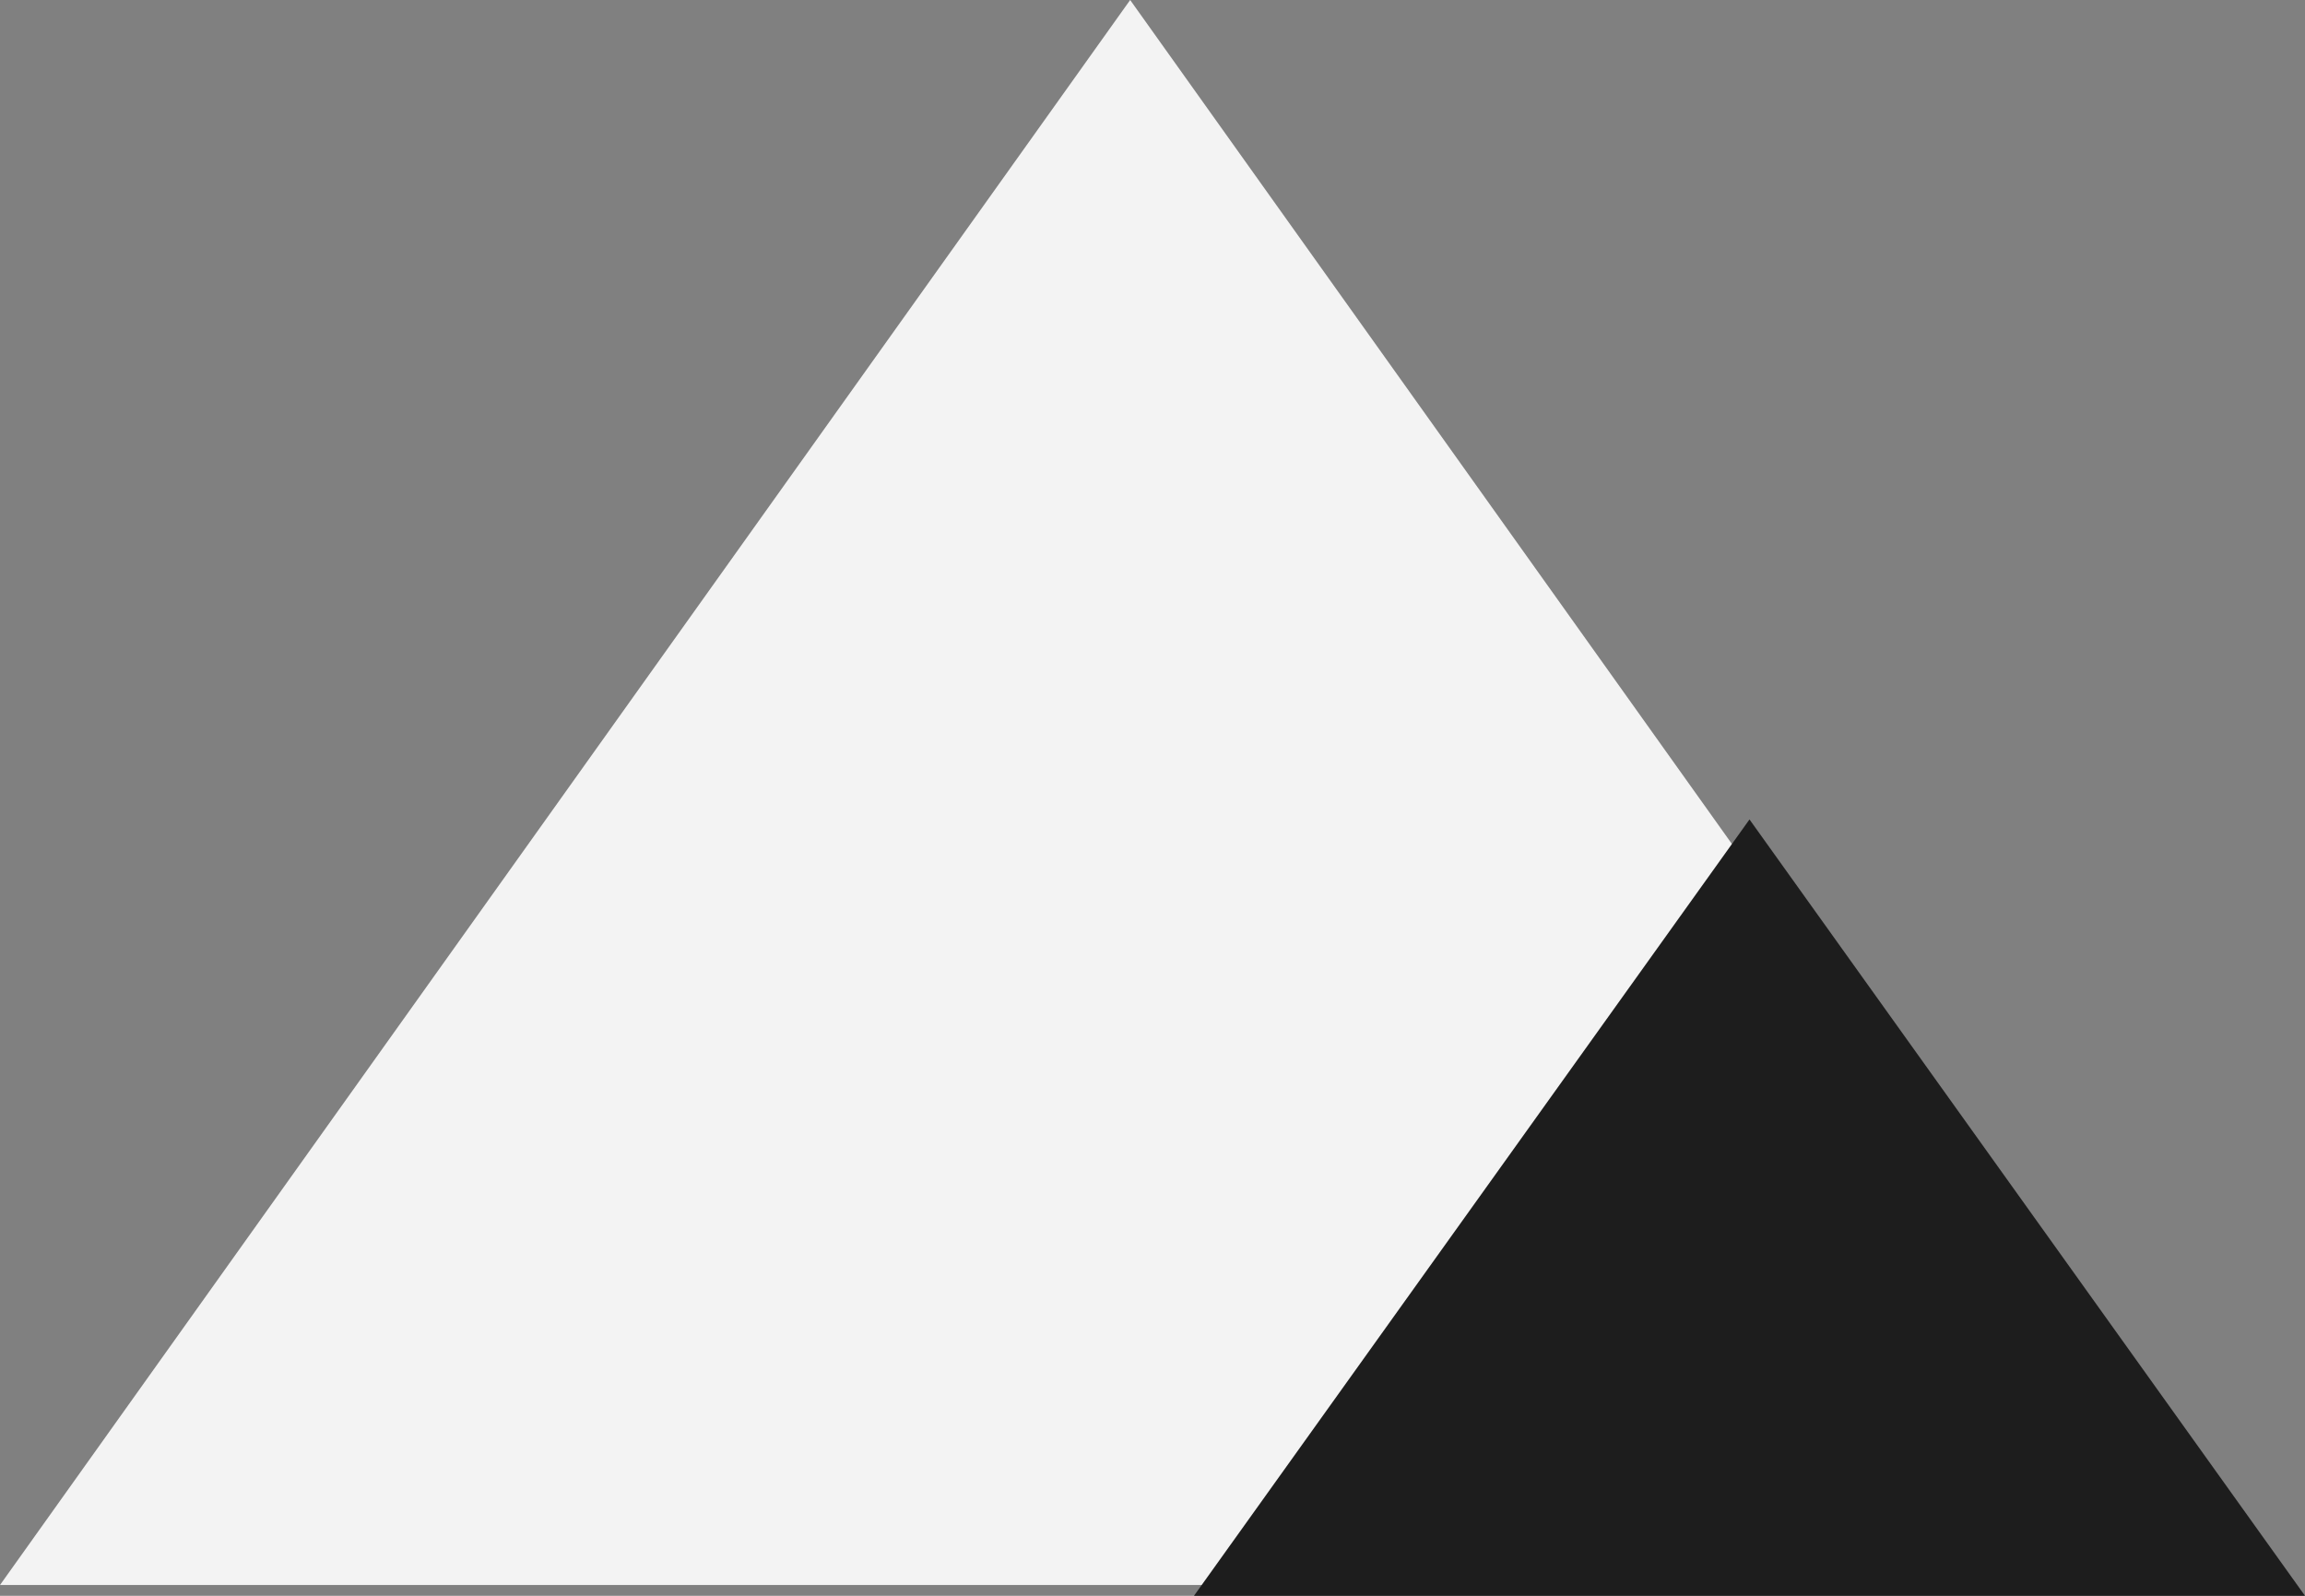 <svg width="52" height="36" viewBox="0 0 52 36" fill="none" xmlns="http://www.w3.org/2000/svg">
<rect x="0" y="0" width="52" height="36" fill="#808080" stroke="none"/>
<path d="M25.496 0L50.992 35.757H0L25.496 0Z" fill="#F3F3F3"/>
<path d="M39.468 18.486L52 36H26.936L39.468 18.486Z" fill="#1D1D1D"/>
</svg>
